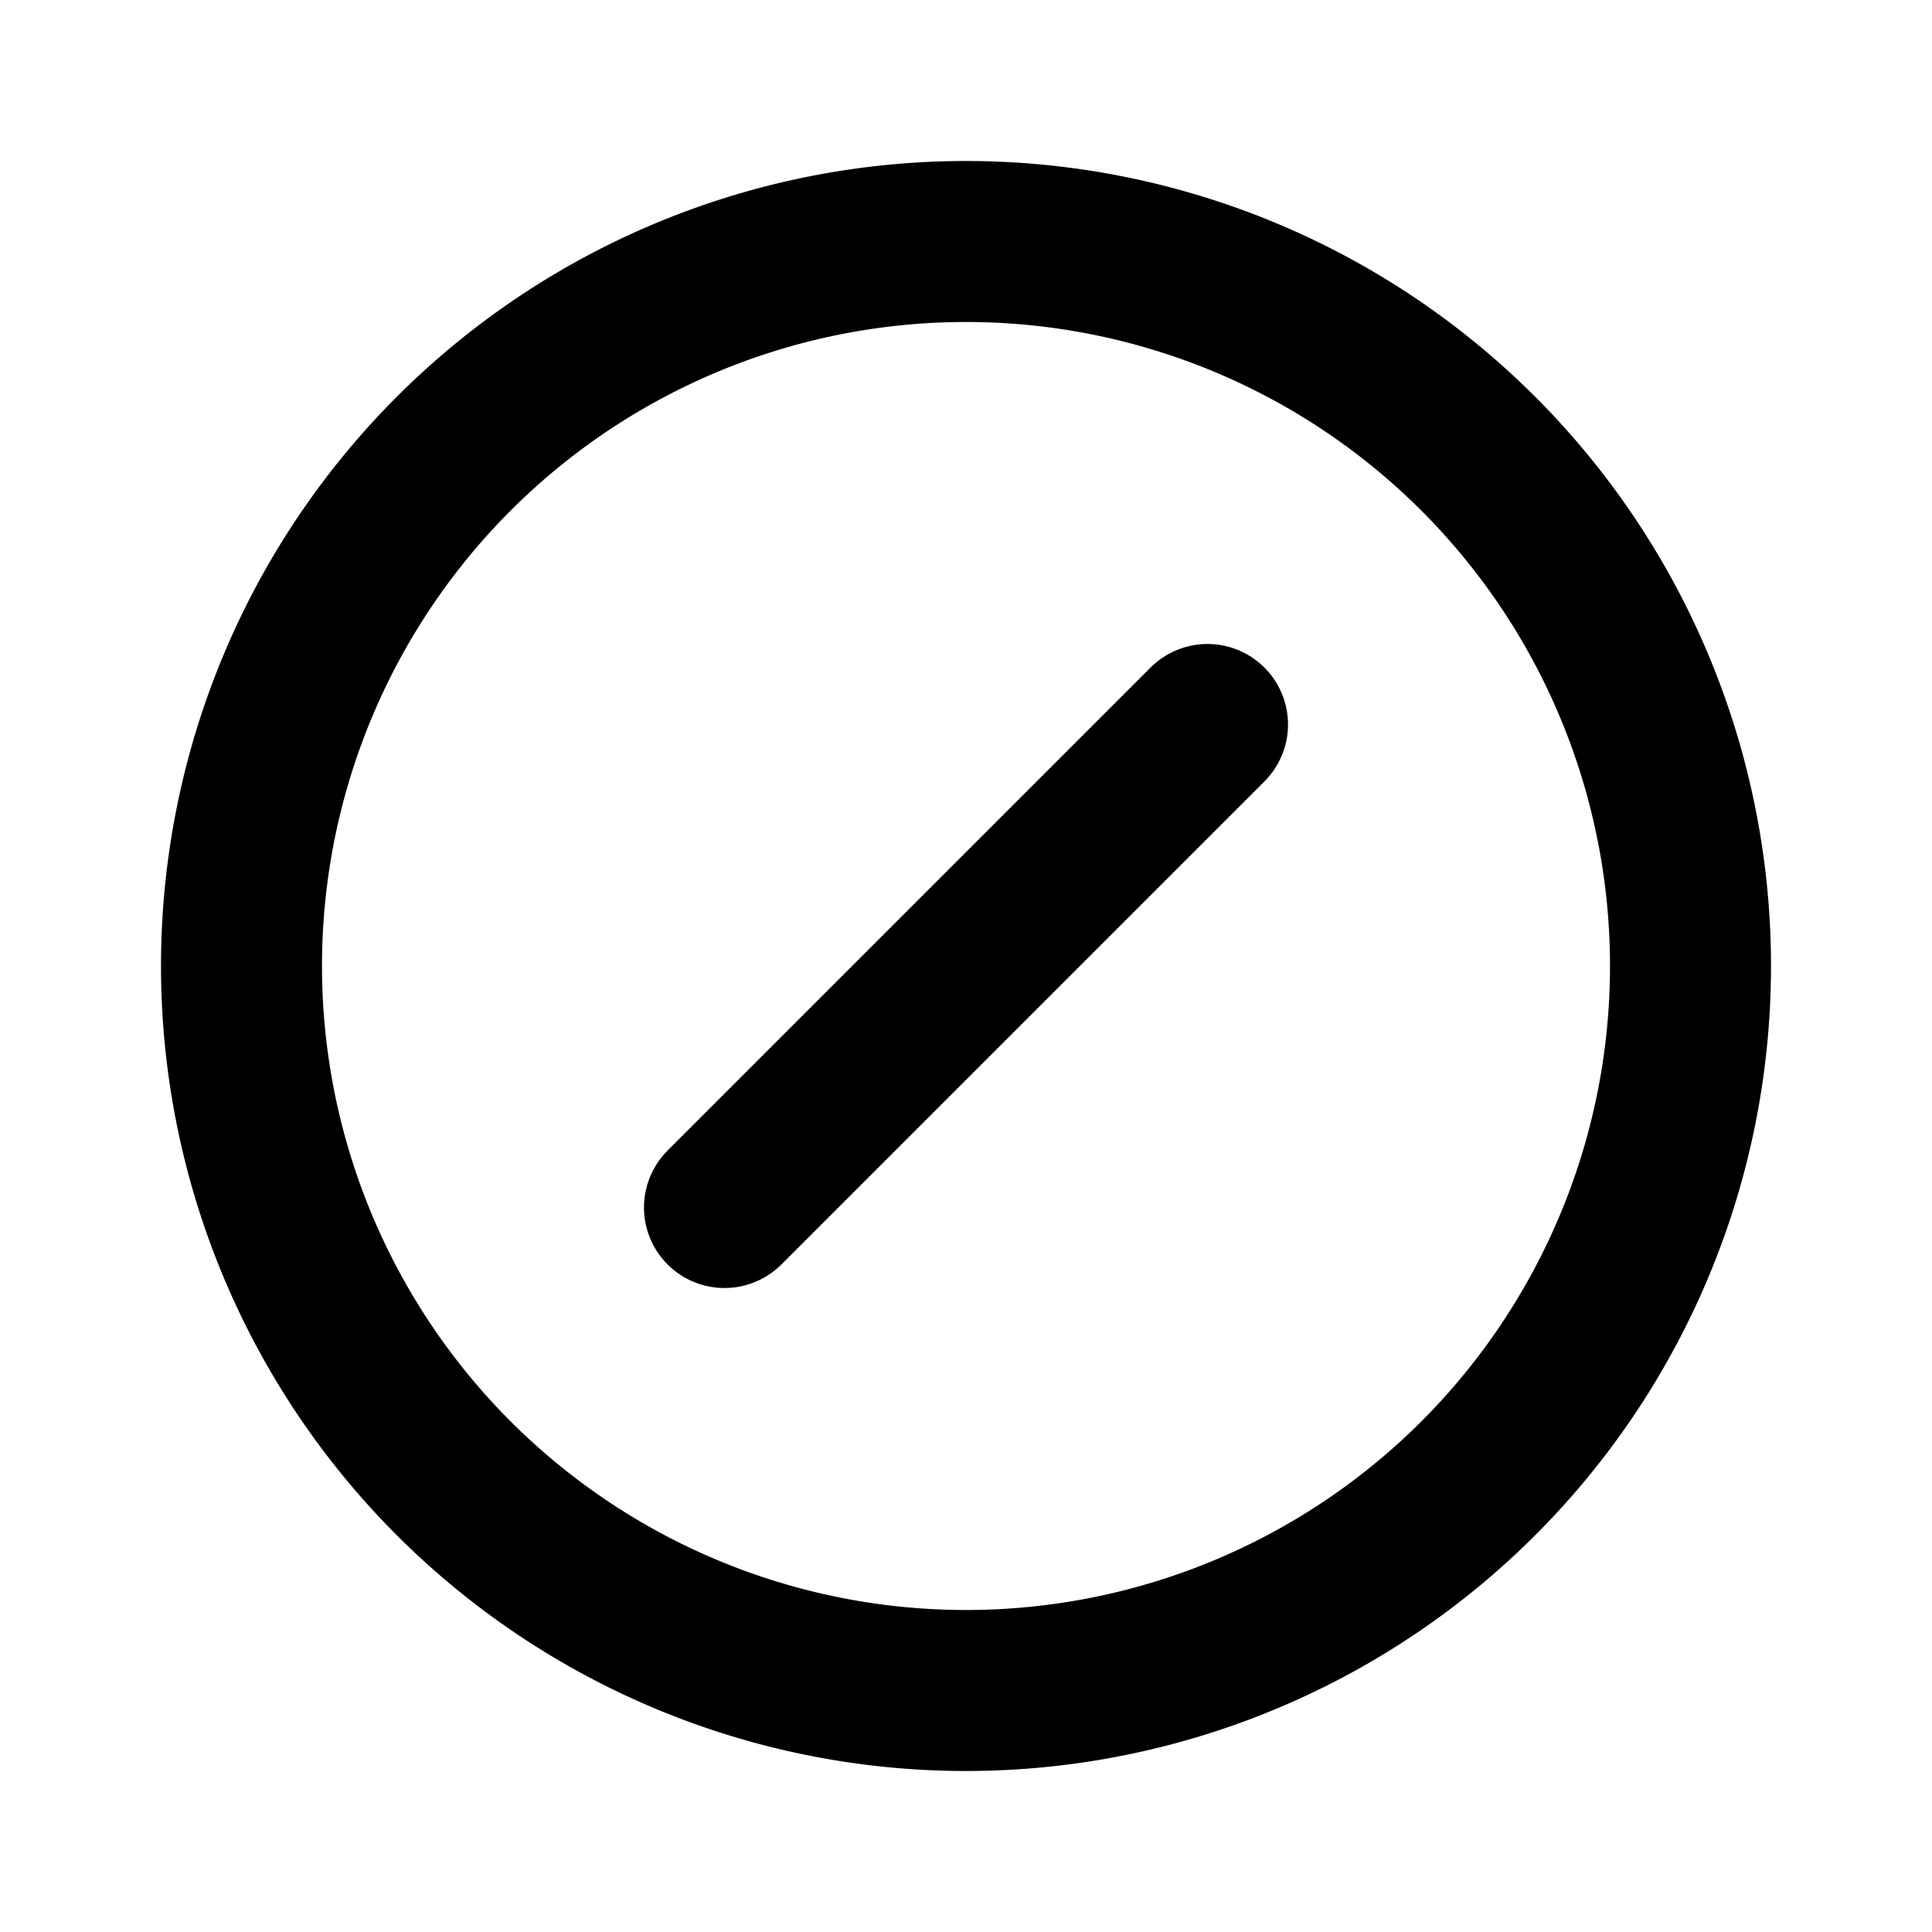 <!--
category: E-commerce
tags: [sale, reduction, price, cost, money, shopping, bargain]
version: "1.35"
unicode: "ebbd"
-->
<svg
  xmlns="http://www.w3.org/2000/svg"
  width="24"
  height="24"
  viewBox="0 0 24 24"
  fill="none"
  stroke="currentColor"
  stroke-width="2"
  stroke-linecap="round"
  stroke-linejoin="round"
>
  <path d="M9 15l6 -6m-3 3m-9 0a9 9 0 1 0 18 0a9 9 0 1 0 -18 0" />
</svg>
